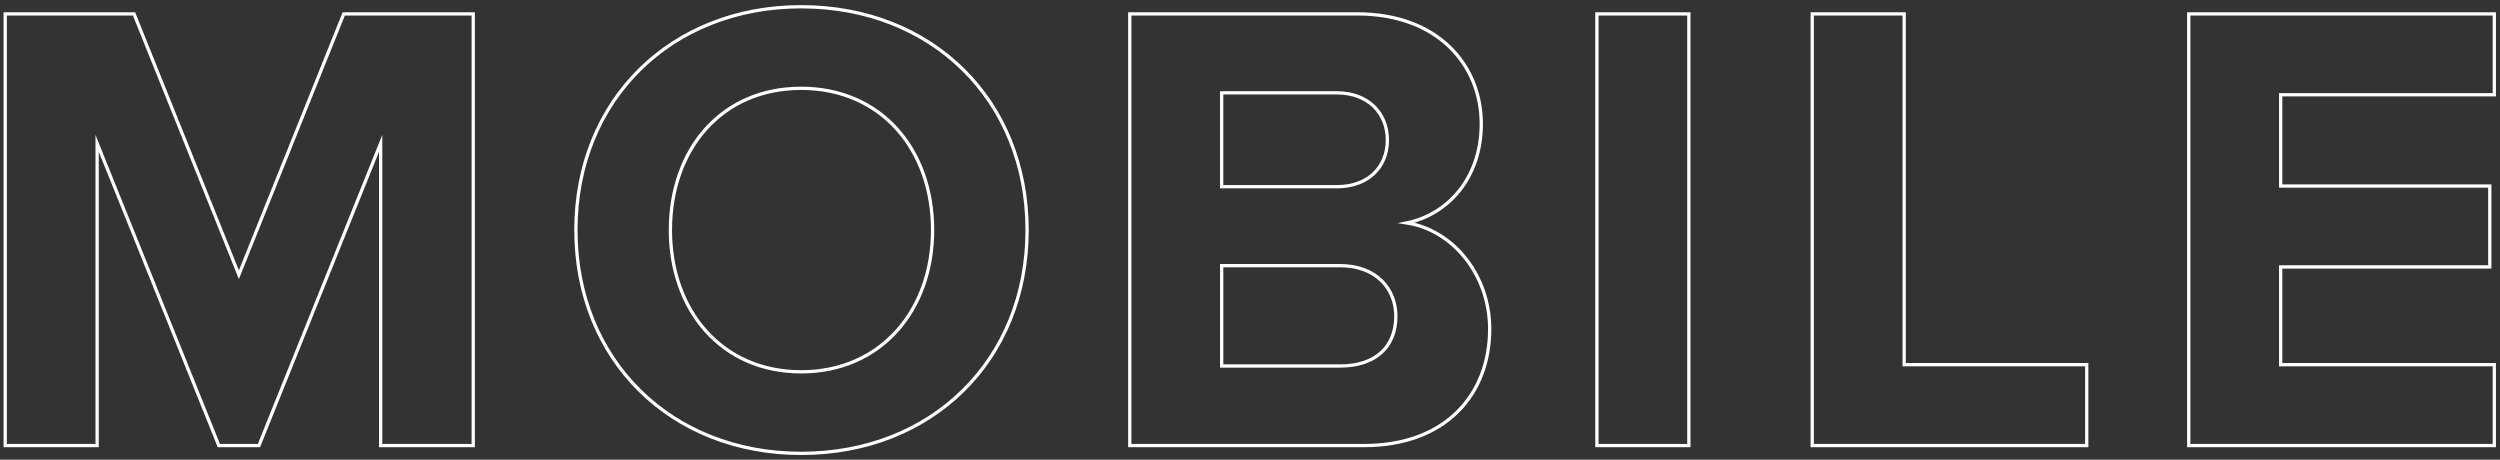 <svg xmlns="http://www.w3.org/2000/svg" width="533" height="98" viewBox="0 0 533 98"><rect x="0" y="0" width="533" height="98" fill="#333333" stroke="none"/><g><g><path fill="none" d="M531.786 94.994h-65.145V2.958h65.145v17.248H486.24v19.456h44.58V56.91h-44.58v20.836h45.546zm-86.896 0h-58.521V2.958h19.599v74.788h38.922zm-84.827 0h-19.605V2.958h19.605zM285.721 78.03c7.454 0 11.871-4.002 11.871-10.626 0-5.796-4.14-10.764-11.87-10.764h-25.26v21.39zm-.696-38.226c6.624 0 10.763-4.14 10.763-9.936s-4.14-10.074-10.763-10.074H260.46v20.01zm5.802 55.19h-49.962V2.958h48.444c17.528 0 26.499 11.177 26.499 23.457 0 11.591-7.177 19.318-15.872 21.112 9.8 1.518 17.666 11.039 17.666 22.63 0 13.798-9.247 24.837-26.775 24.837zM170.81 79.272c16.977 0 28.018-13.11 28.018-30.222 0-17.25-11.041-30.222-28.018-30.222S142.93 31.8 142.93 49.05c0 17.112 10.903 30.222 27.88 30.222zm0 17.388c-27.74 0-48.028-19.872-48.028-47.61S143.069 1.44 170.81 1.44c27.878 0 48.166 19.872 48.166 47.61s-20.288 47.61-48.166 47.61zm-69.918-1.666H81.157V30.555L55.21 94.994h-8.556L20.708 30.555v64.439H1.11V2.958h27.464l22.358 55.608L73.29 2.958h27.602z"/><path fill="none" stroke="#fff" stroke-miterlimit="50" stroke-width=".7" d="M531.786 94.994h-65.145V2.958h65.145v17.248H486.24v19.456h44.58V56.91h-44.58v20.836h45.546zm-86.896 0h-58.521V2.958h19.599v74.788h38.922zm-84.827 0h-19.605V2.958h19.605zM285.721 78.03c7.454 0 11.871-4.002 11.871-10.626 0-5.796-4.14-10.764-11.87-10.764h-25.26v21.39zm-.696-38.226c6.624 0 10.763-4.14 10.763-9.936s-4.14-10.074-10.763-10.074H260.46v20.01zm5.802 55.19h-49.962V2.958h48.444c17.528 0 26.499 11.177 26.499 23.457 0 11.591-7.177 19.318-15.872 21.112 9.8 1.518 17.666 11.039 17.666 22.63 0 13.798-9.247 24.837-26.775 24.837zM170.81 79.272c16.977 0 28.018-13.11 28.018-30.222 0-17.25-11.041-30.222-28.018-30.222S142.93 31.8 142.93 49.05c0 17.112 10.903 30.222 27.88 30.222zm0 17.388c-27.74 0-48.028-19.872-48.028-47.61S143.069 1.44 170.81 1.44c27.878 0 48.166 19.872 48.166 47.61s-20.288 47.61-48.166 47.61zm-69.918-1.666H81.157V30.555L55.21 94.994h-8.556L20.708 30.555v64.439H1.11V2.958h27.464l22.358 55.608L73.29 2.958h27.602z"/></g></g></svg>